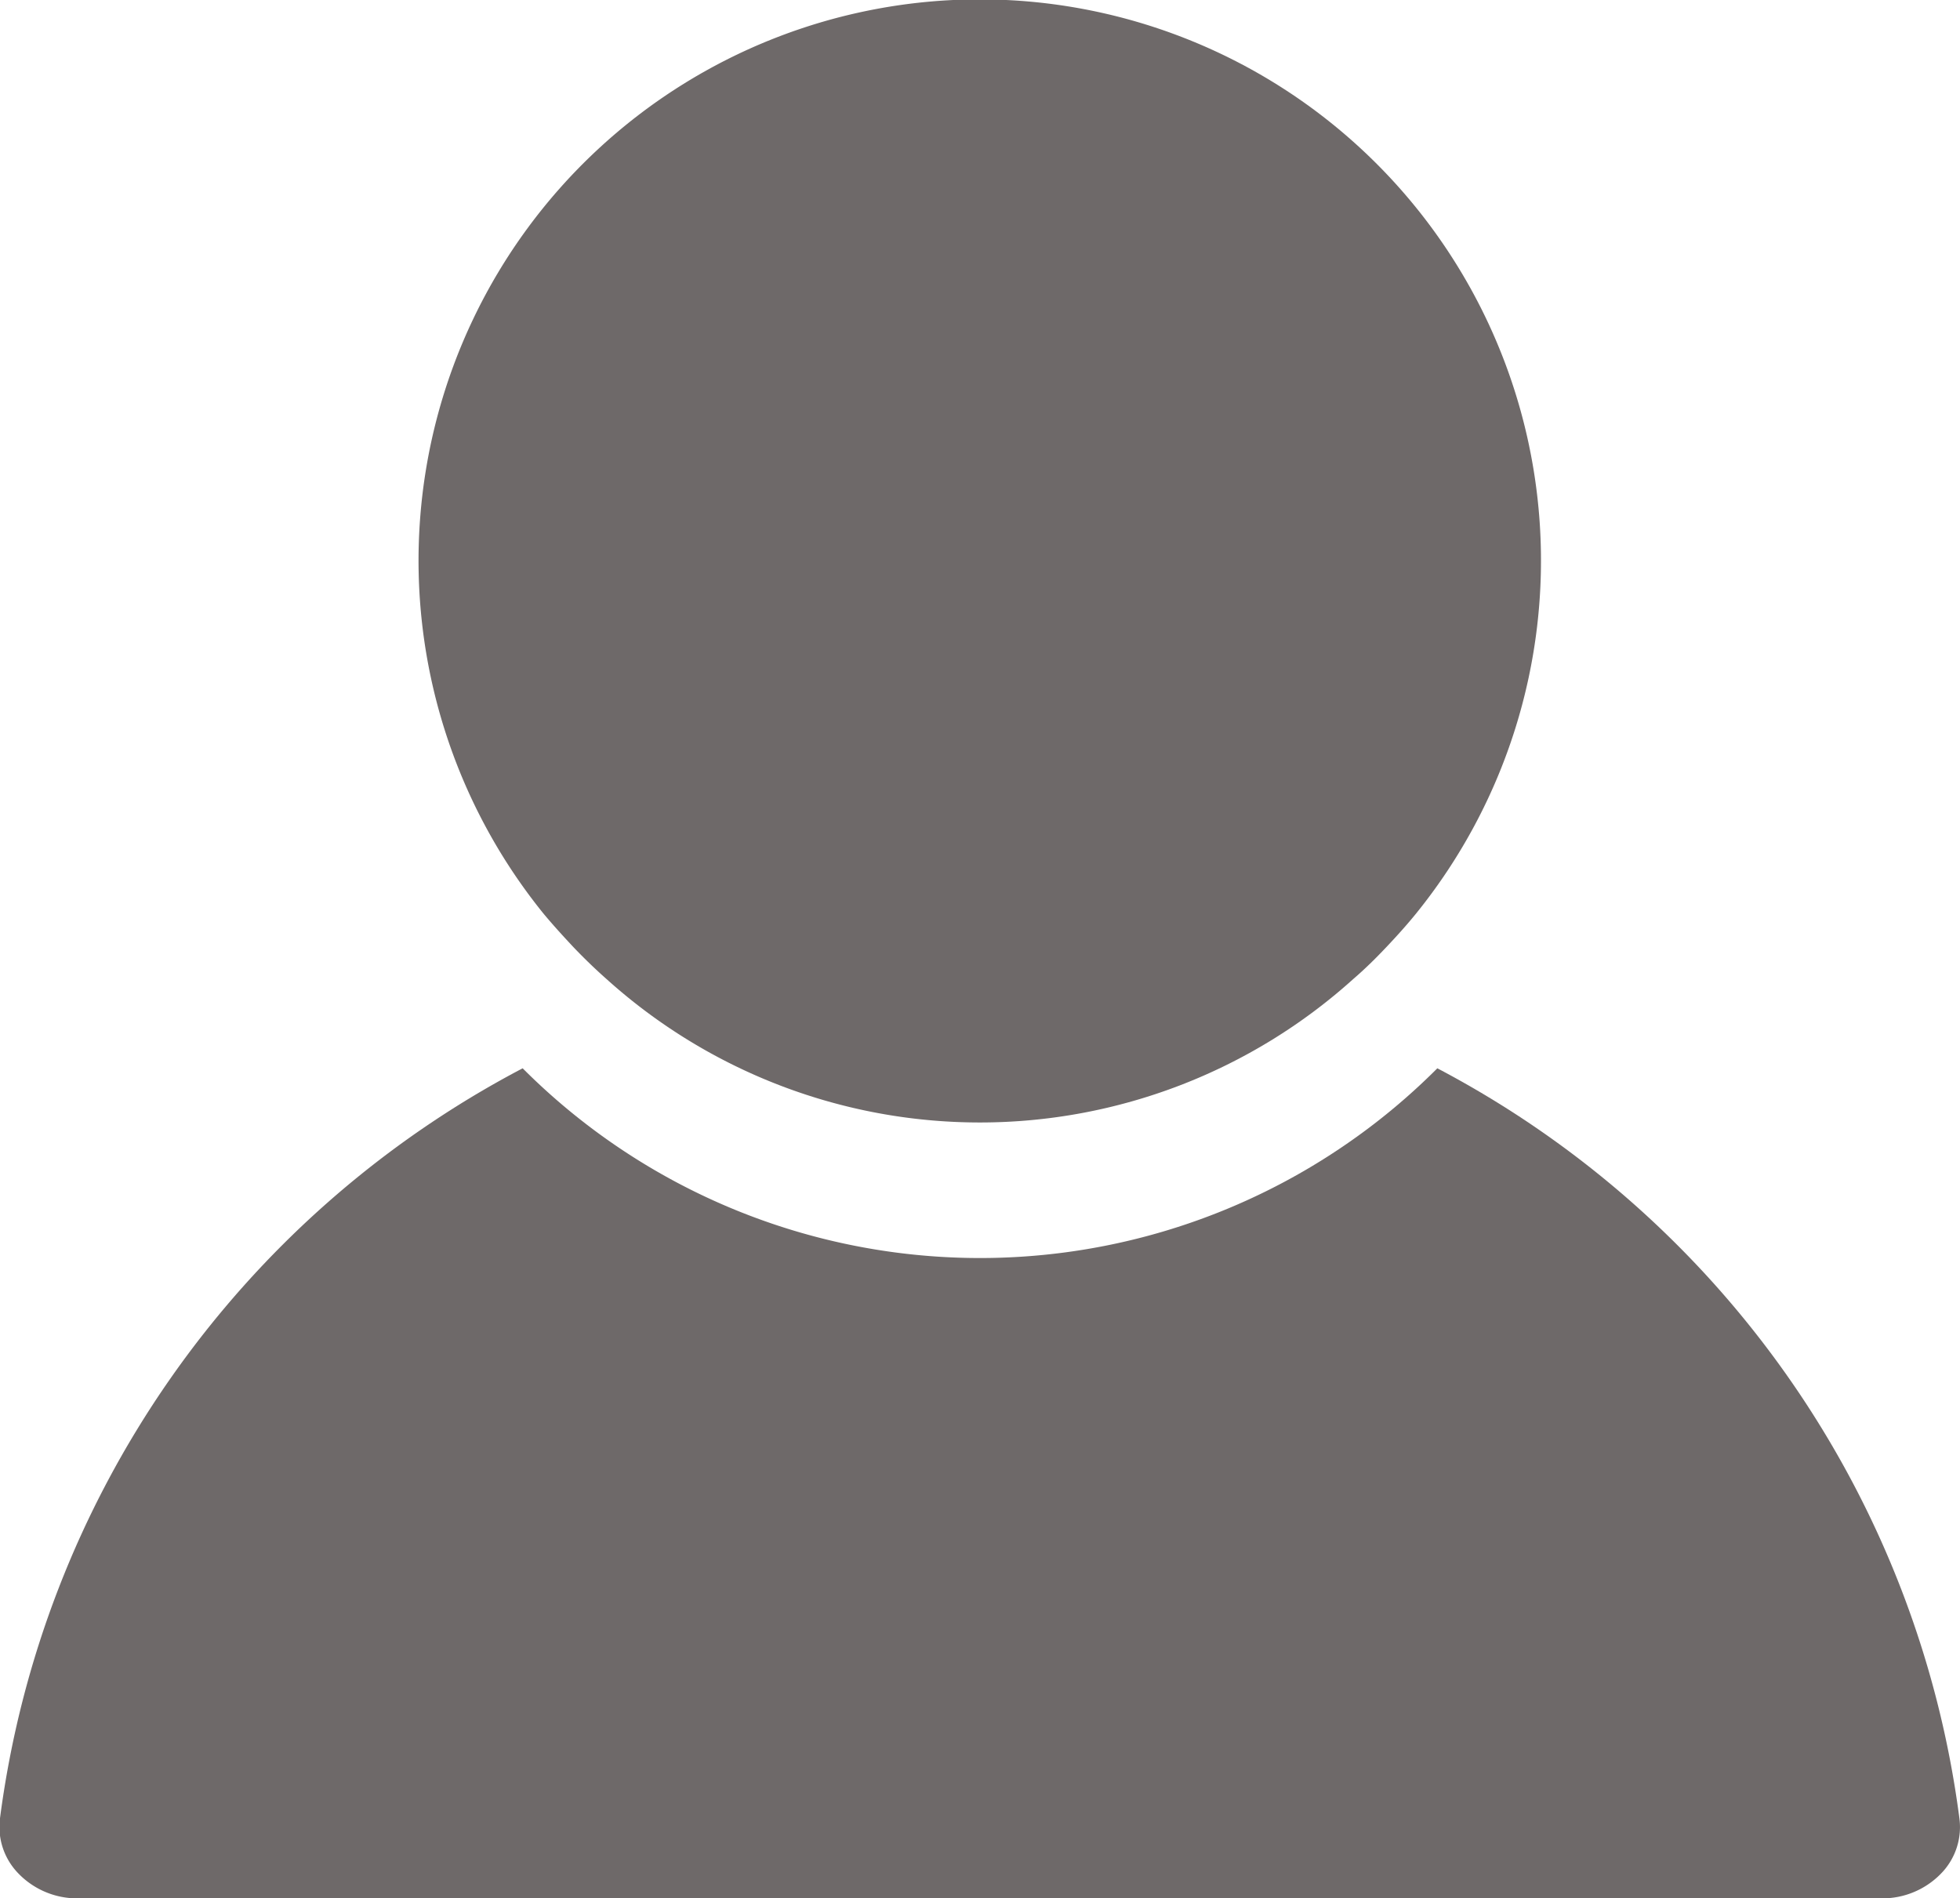 <svg xmlns="http://www.w3.org/2000/svg" width="16.519" height="16" viewBox="0 0 16.519 16">
  <g id="male-user-shadow" transform="translate(0 -7.045)">
    <g id="Group_1429" data-name="Group 1429" transform="translate(0 7.045)">
      <path id="Path_6924" data-name="Path 6924" d="M.662,143.11H15.857a.688.688,0,0,0,.519-.227.56.56,0,0,0,.138-.447,8.359,8.359,0,0,0-4.4-6.322,5.445,5.445,0,0,1-7.709,0A8.357,8.357,0,0,0,0,142.435a.561.561,0,0,0,.138.447A.688.688,0,0,0,.662,143.11Z" transform="translate(0 -127.11)" fill="#6e6969"/>
      <path id="Path_6925" data-name="Path 6925" d="M54.365,15.03c.089.093.181.182.277.267a4.7,4.7,0,0,0,6.293,0c.1-.086.189-.174.277-.267s.174-.188.255-.288a4.73,4.73,0,1,0-7.359,0C54.191,14.842,54.277,14.936,54.365,15.03Z" transform="translate(-49.53 -7.045)" fill="#6e6969"/>
    </g>
  </g>
</svg>
